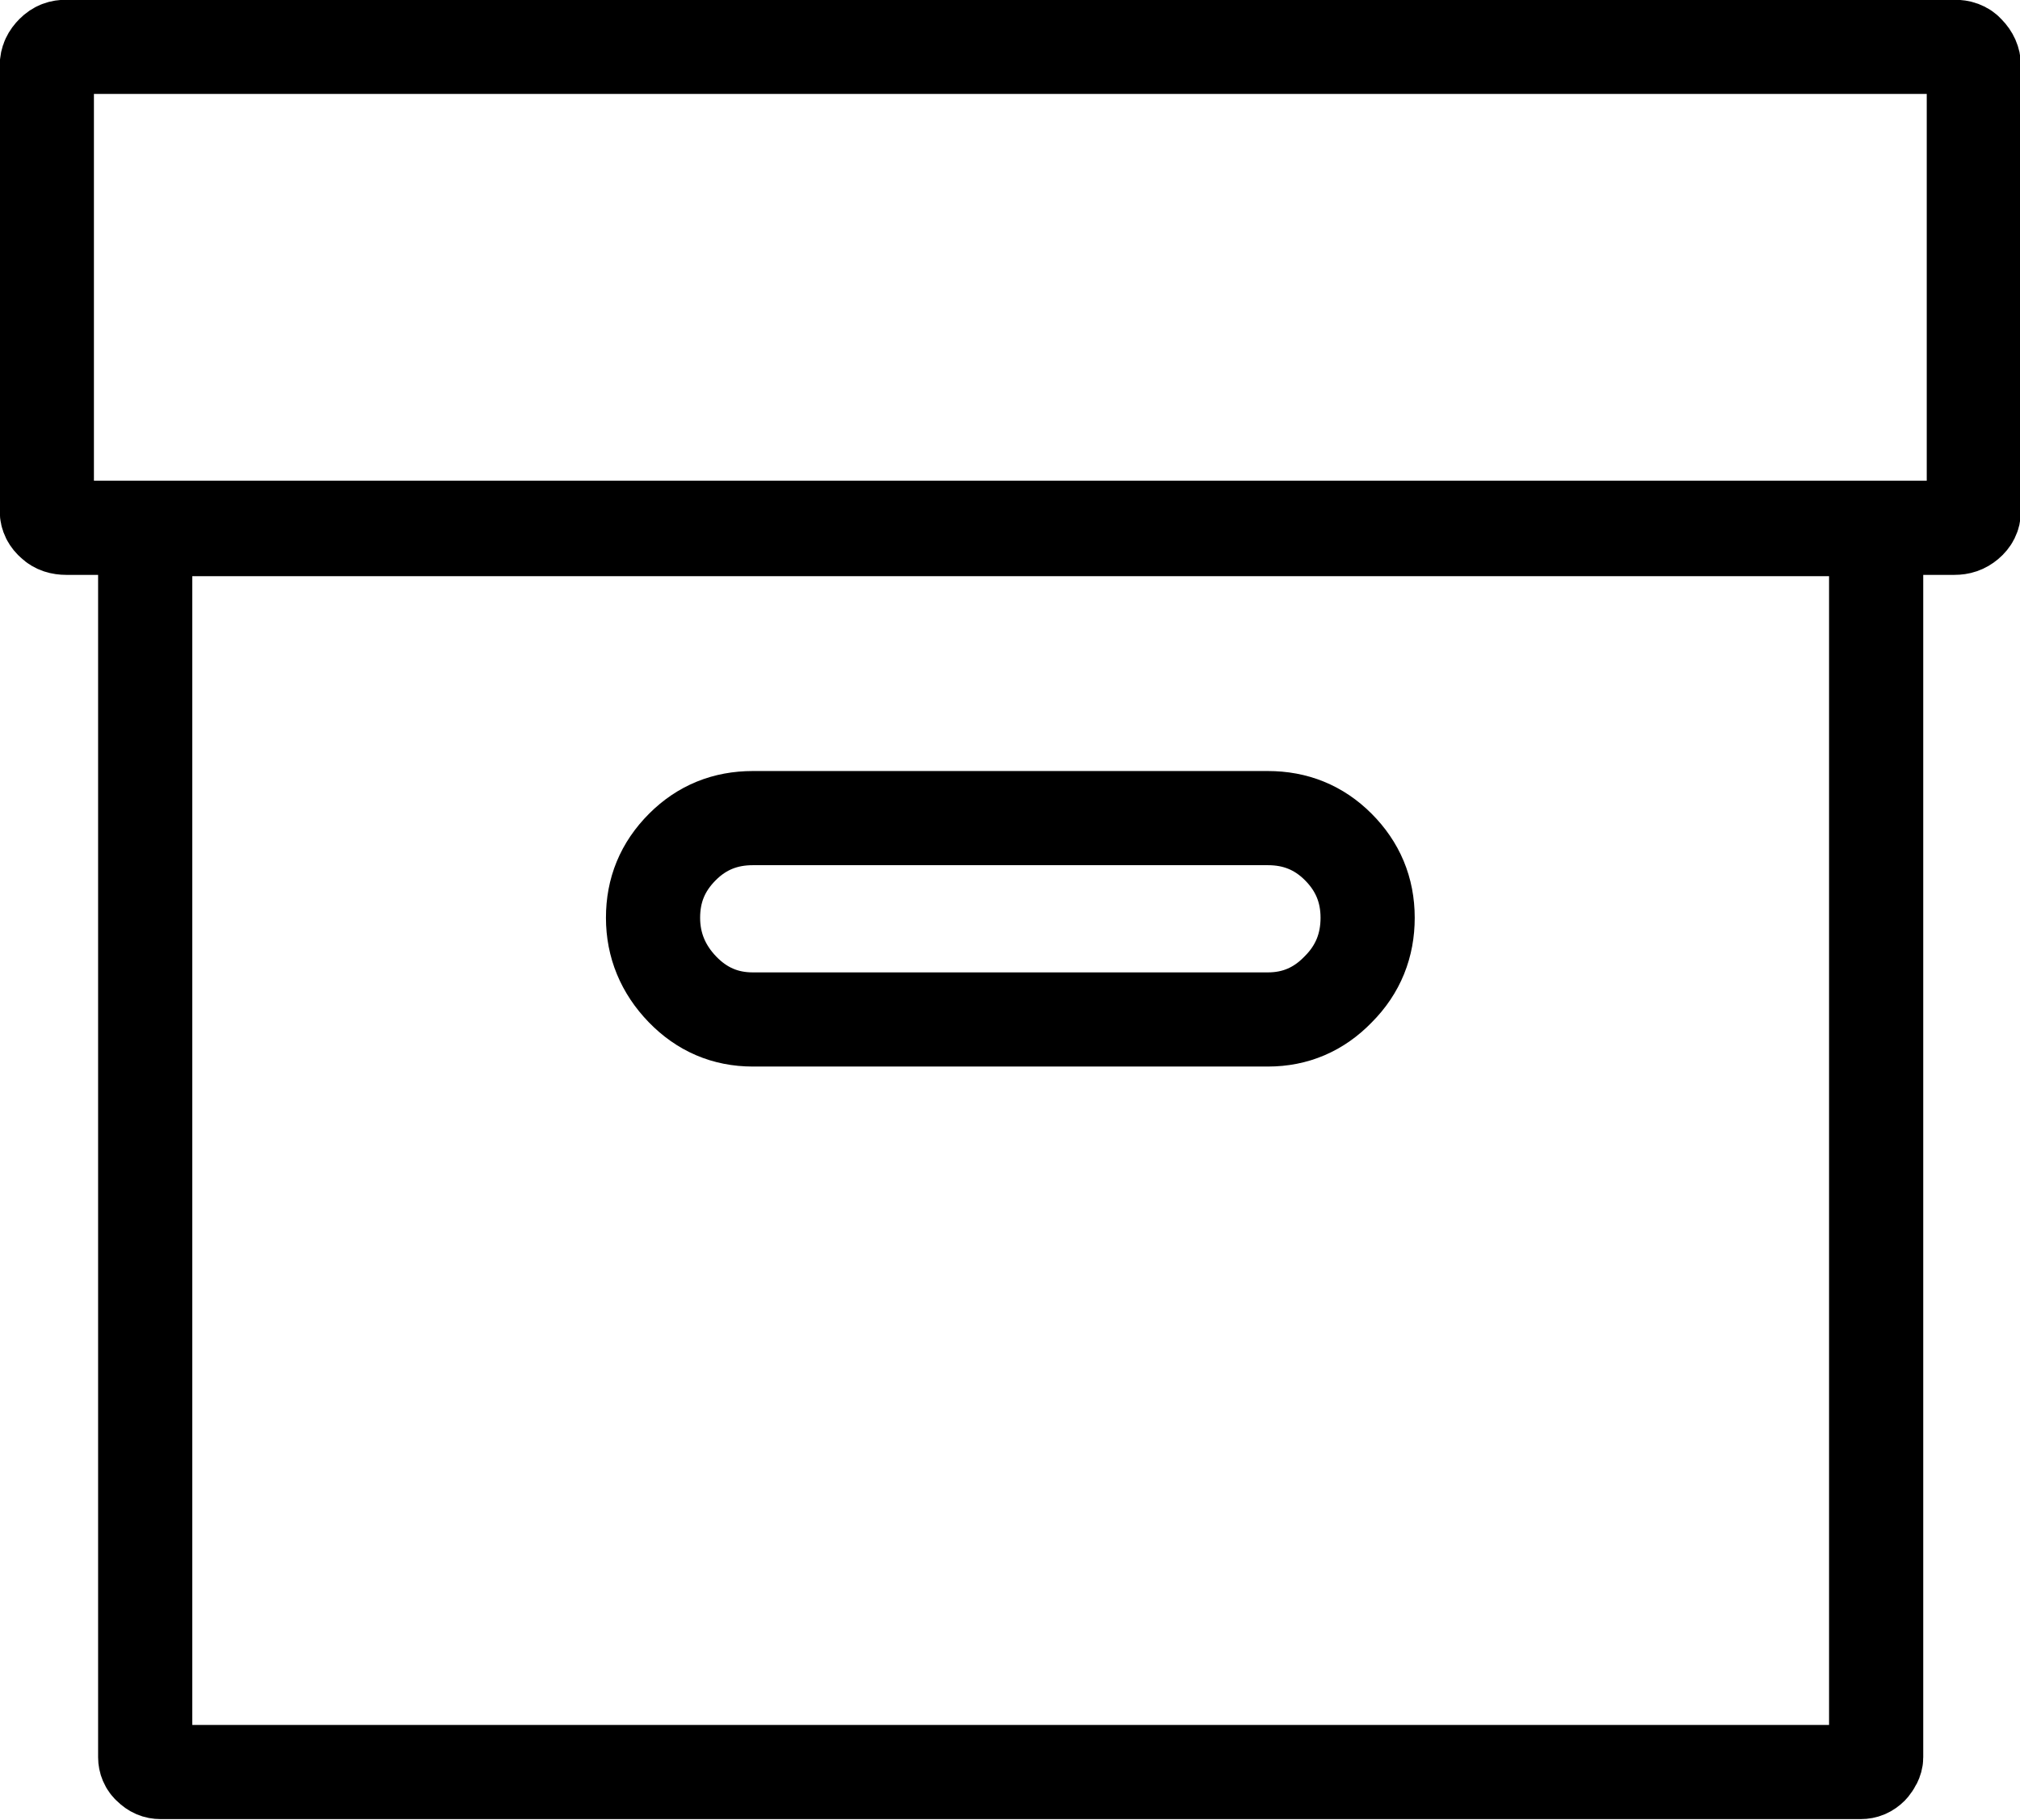 <svg xmlns="http://www.w3.org/2000/svg" viewBox="0 0 3019 2721" shape-rendering="geometricPrecision" text-rendering="geometricPrecision" image-rendering="optimizeQuality" fill-rule="evenodd" clip-rule="evenodd"><path d="M99 70c-8 0-14 2-20 8s-9 12-9 20v666c0 7 3 13 9 18 5 5 12 7 20 7h2822c8 0 14-2 20-7s9-11 9-18V98c0-7-3-14-9-20-5-6-12-8-20-8H99zm141 721c-6 0-11 2-16 7-4 5-7 10-7 15v1814c0 5 2 11 7 15 5 5 10 7 16 7h2541c6 0 11-2 16-7 4-5 7-10 7-15V813c0-5-2-11-7-15-5-5-10-7-16-7H240zm885 432h770c41 0 76 14 105 43s44 64 44 106c0 41-14 77-44 107-29 30-64 45-105 45h-770c-41 0-76-15-105-45s-44-66-44-107 14-76 44-106c29-29 64-43 105-43z" fill="none" stroke="#000" stroke-width="140.752" stroke-linecap="round" stroke-linejoin="round"/></svg>